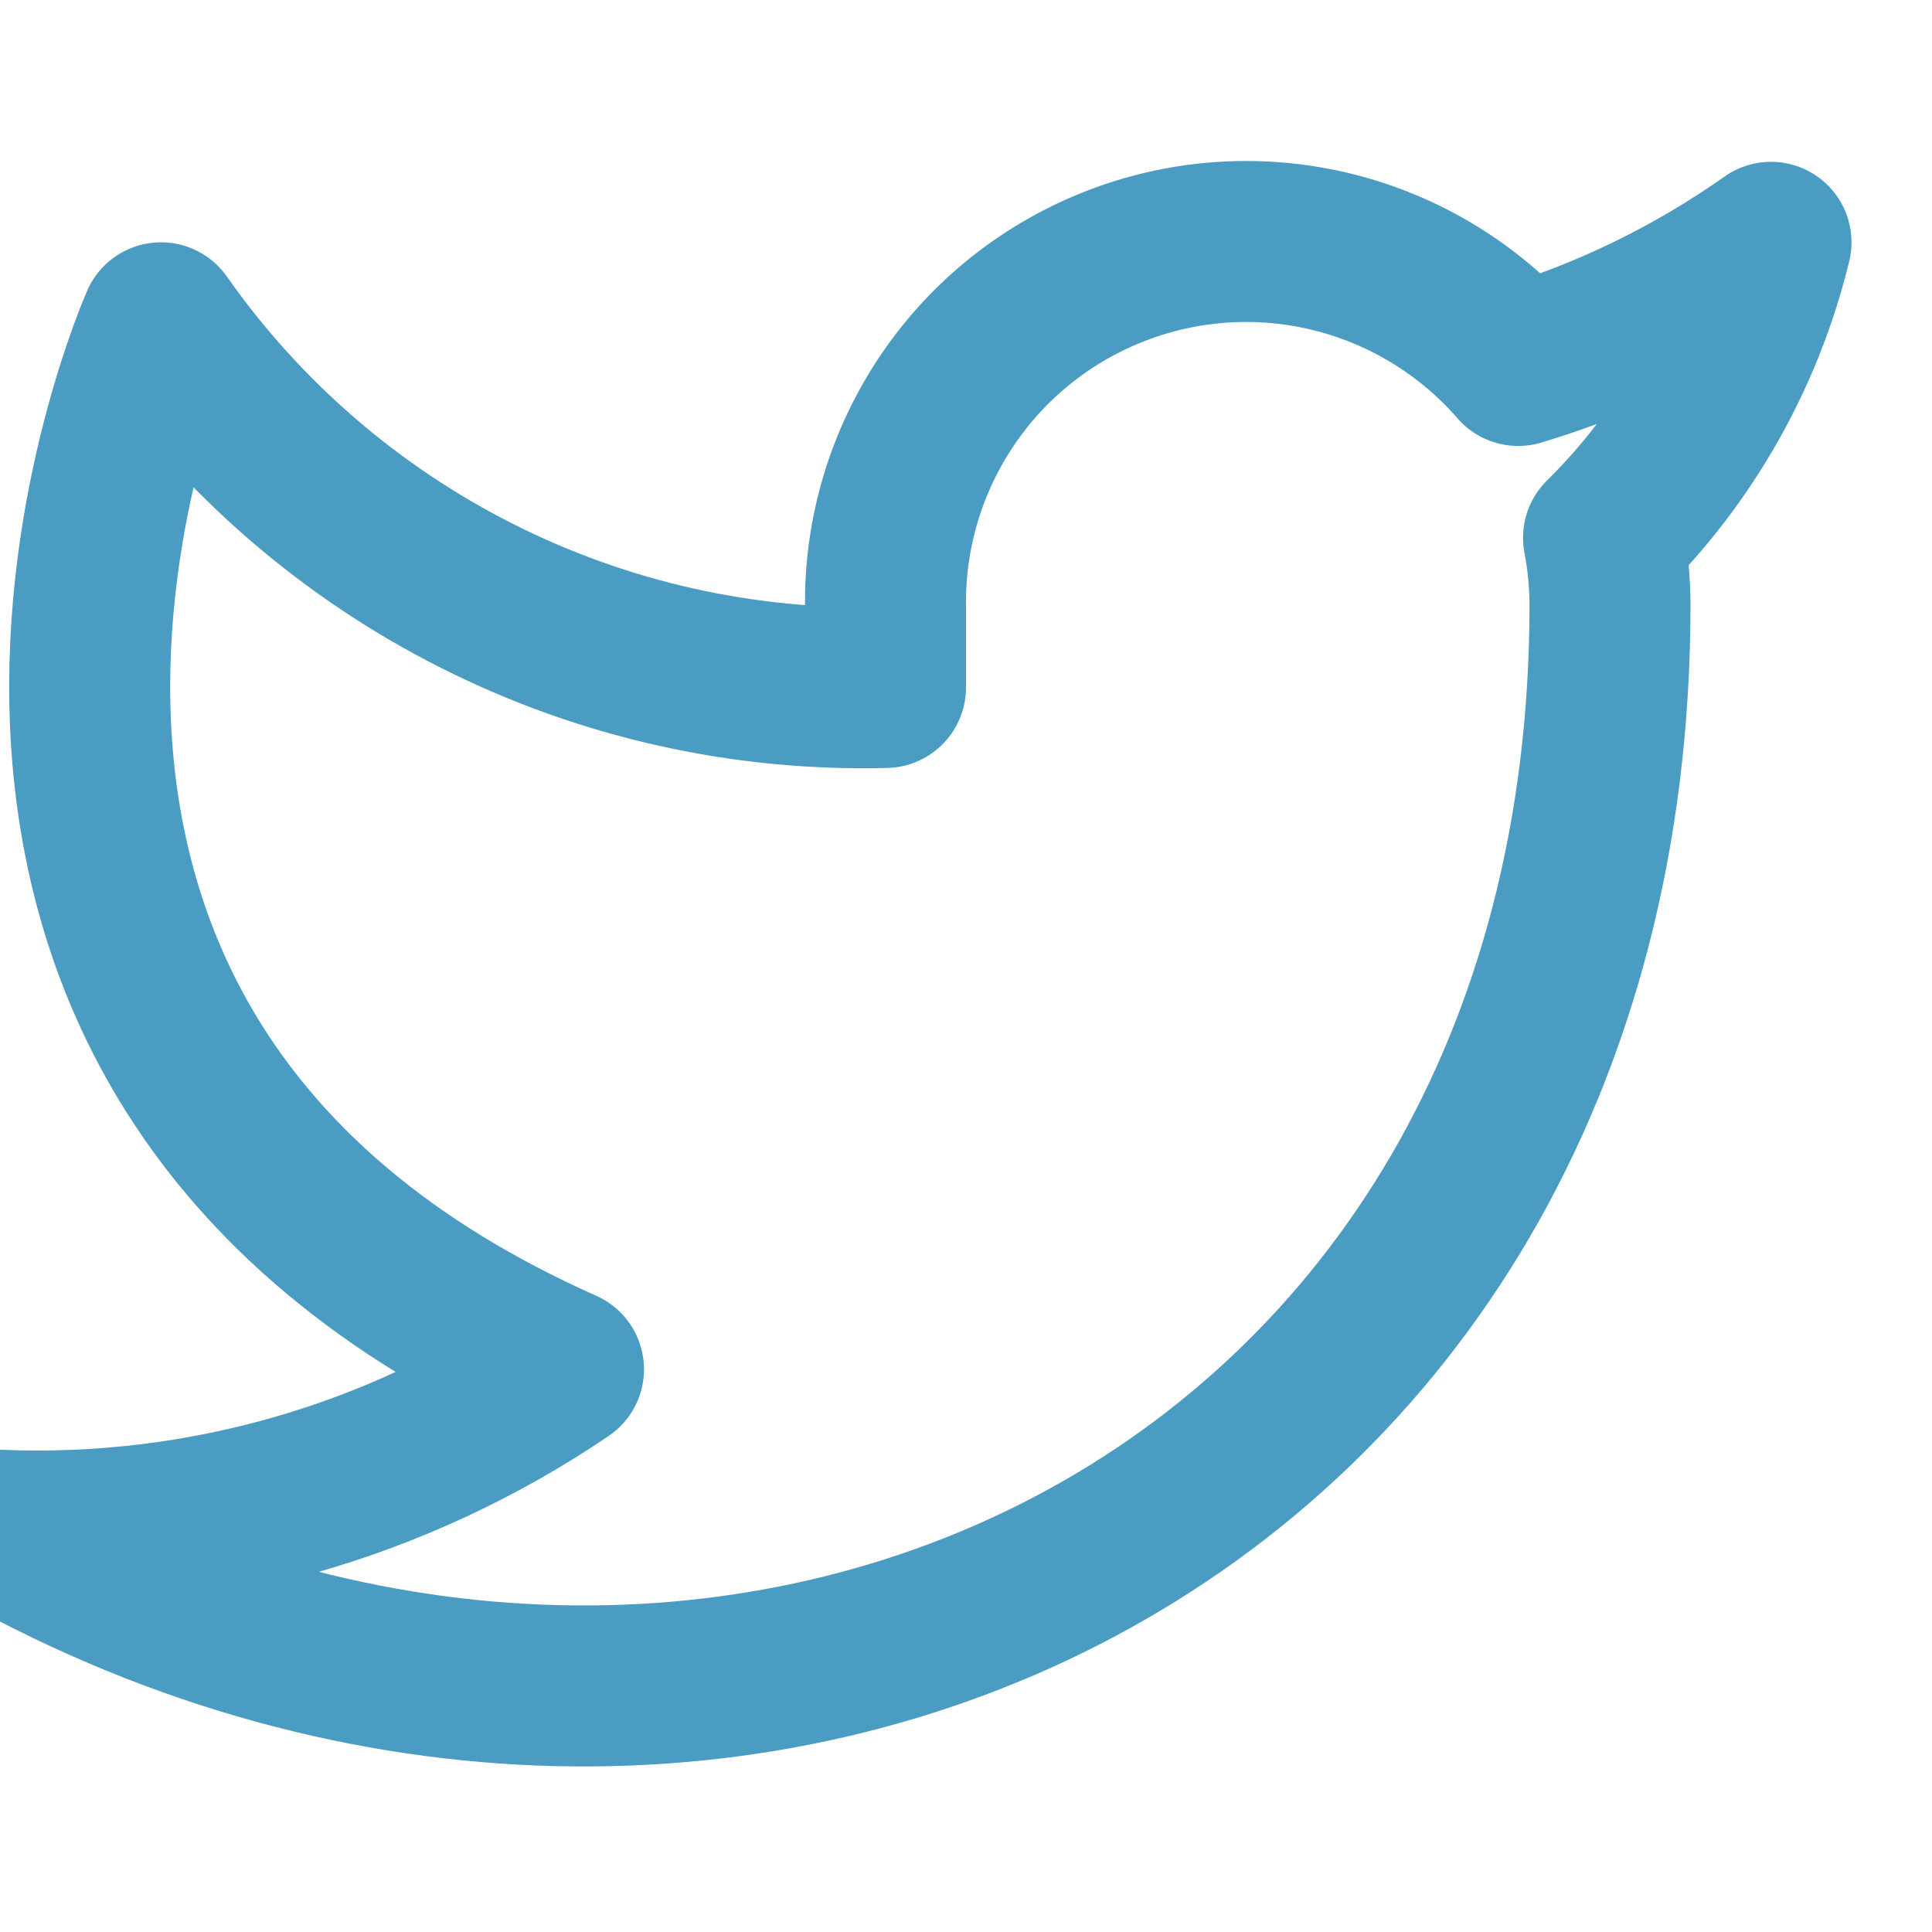<svg xmlns="http://www.w3.org/2000/svg" width="24" height="24" viewBox="0 0 24 24" fill="none">
  <g clip-path="url(#clip0_1_20)">
    <path d="M22 3.01C21.042 3.686 19.982 4.202 18.86 4.54C18.258 3.848 17.457 3.357 16.567 3.134C15.677 2.911 14.739 2.967 13.882 3.295C13.025 3.622 12.288 4.204 11.773 4.964C11.258 5.723 10.988 6.622 11 7.54V8.54C9.243 8.586 7.501 8.196 5.931 7.405C4.361 6.615 3.01 5.449 2 4.01C2 4.01 -2 13.01 7 17.01C4.941 18.408 2.487 19.109 0 19.01C9 24.01 20 19.01 20 7.51C19.999 7.232 19.972 6.954 19.92 6.68C20.941 5.674 21.661 4.403 22 3.01Z" stroke="#4b9cc2" stroke-width="2" stroke-linecap="round" stroke-linejoin="round"/>
  </g>
  <defs>
    <clipPath id="clip0_1_20">
      <rect width="24" height="24" fill="white"/>
    </clipPath>
  </defs>
</svg>
